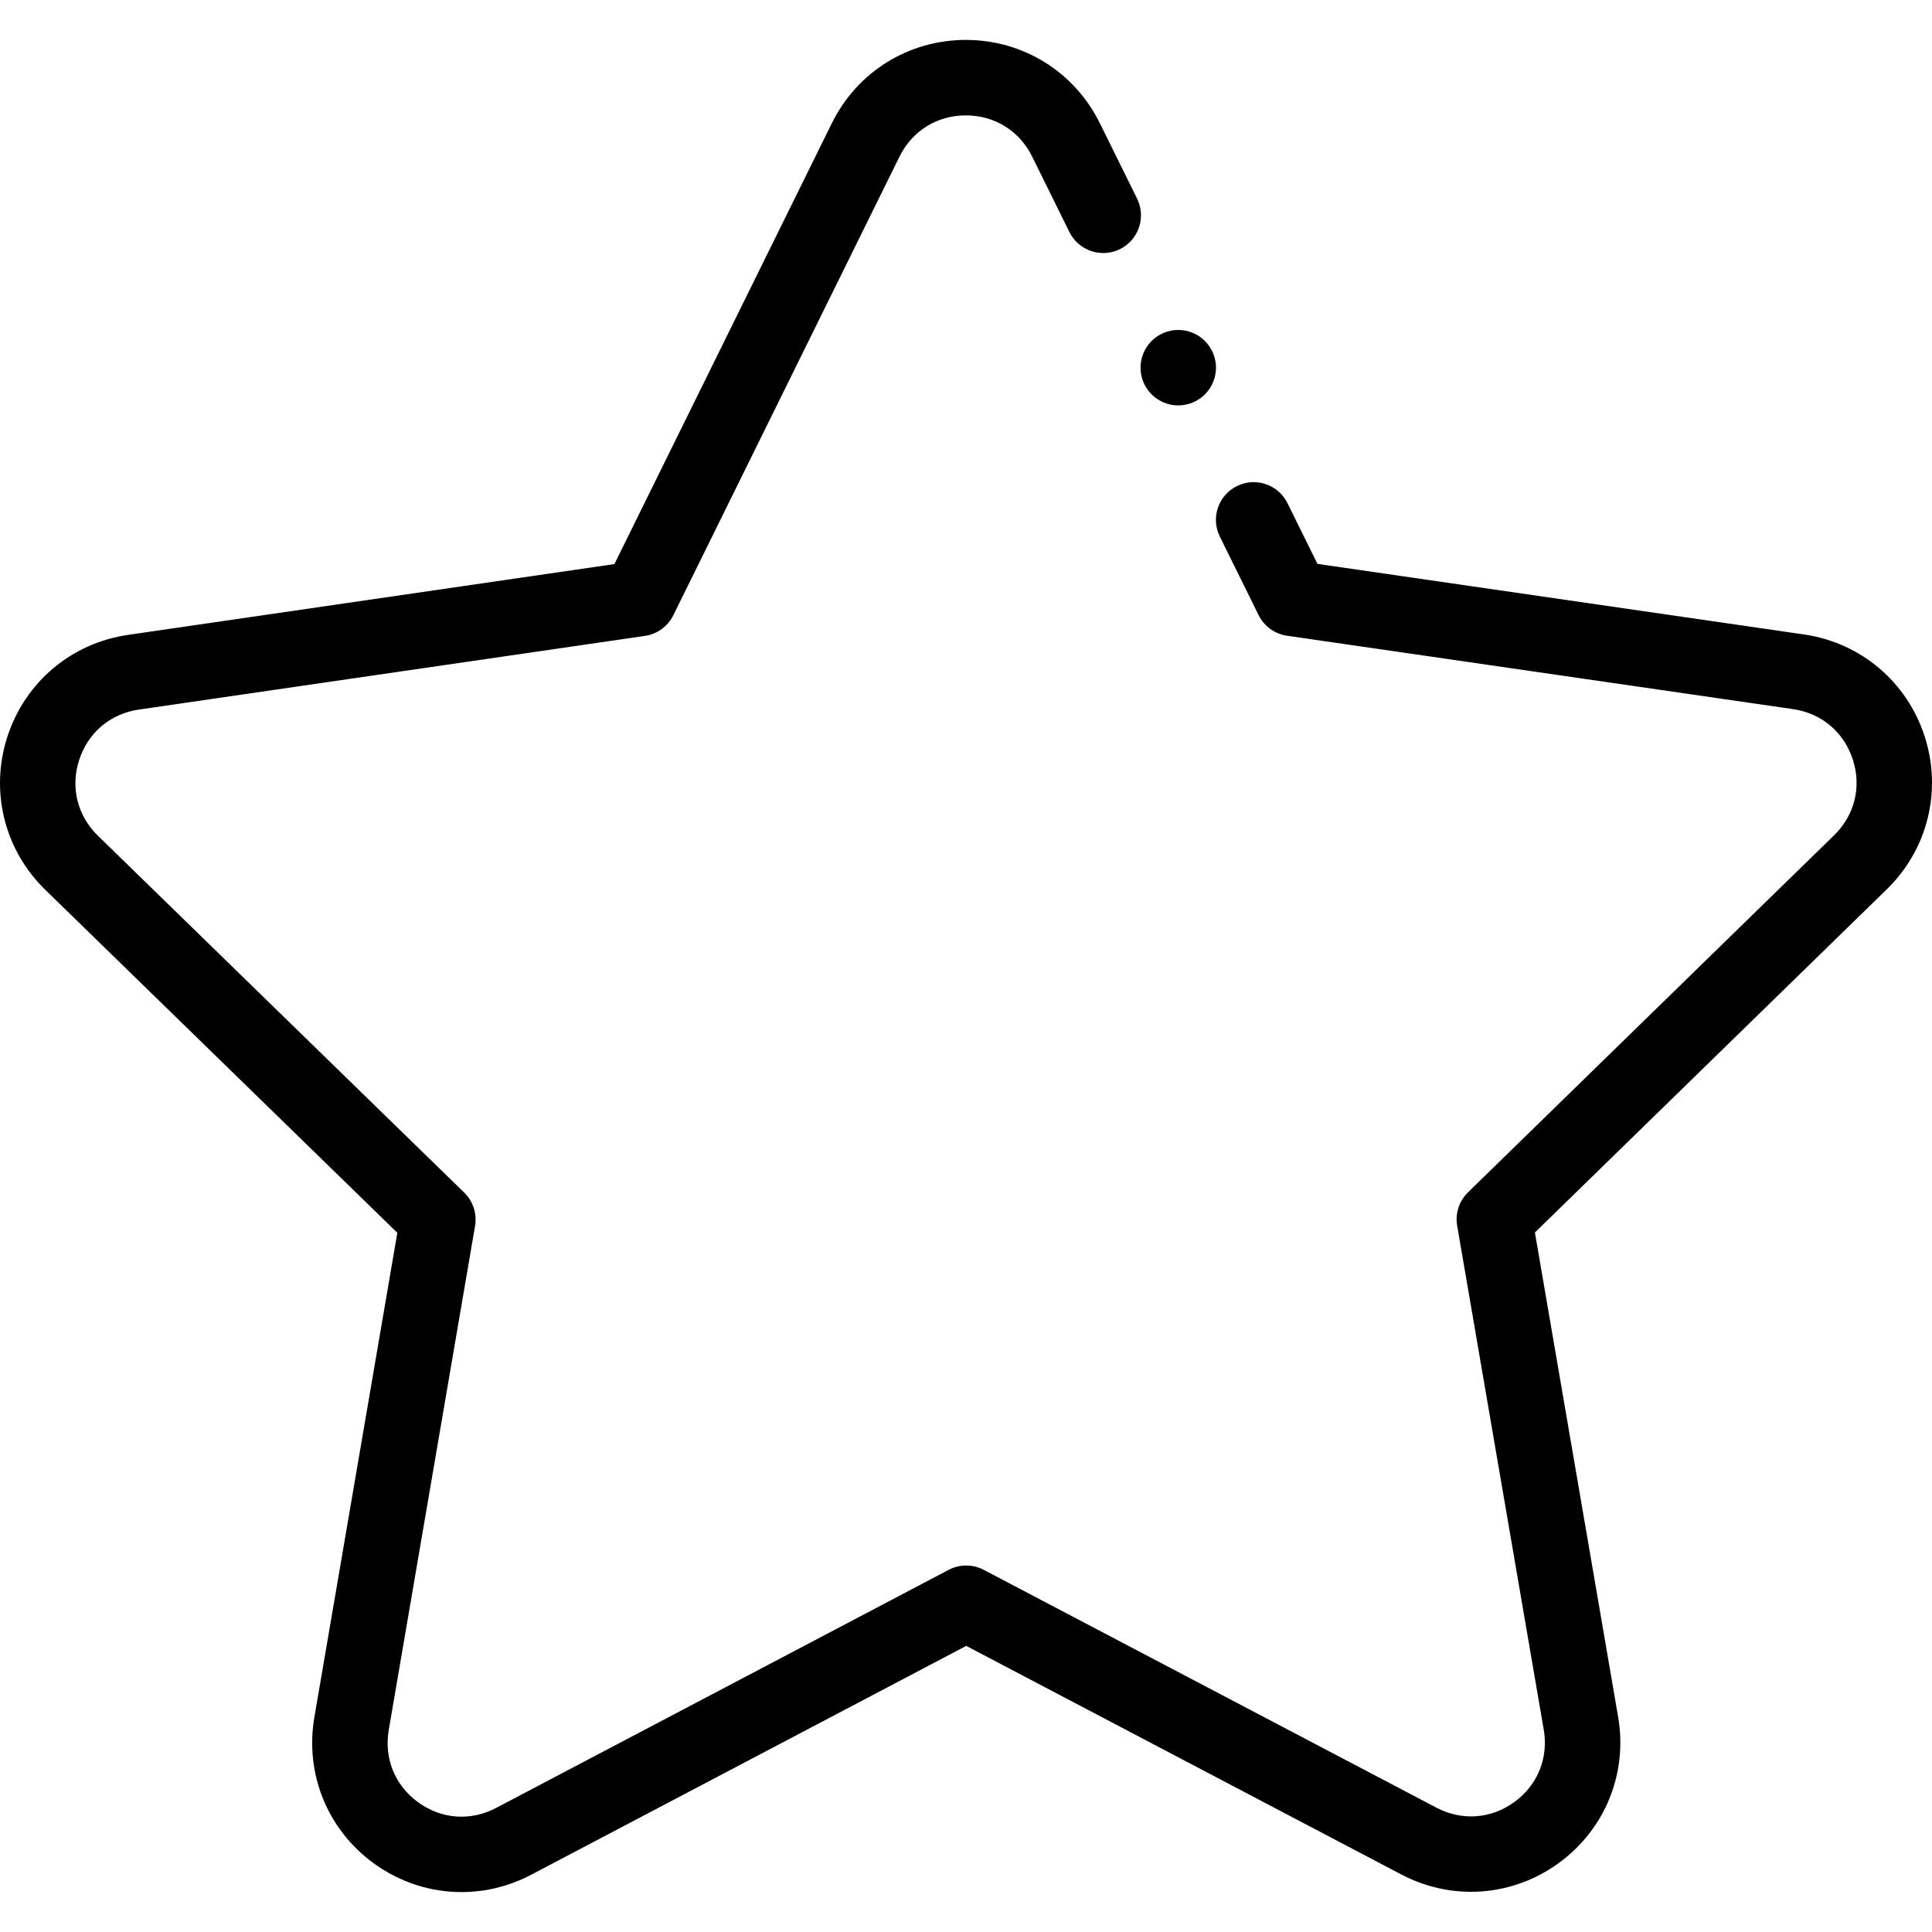<svg id="Capa_1" enable-background="new 0 0 511.994 511.994" height="512" viewBox="0 0 511.994 511.994" width="512" xmlns="http://www.w3.org/2000/svg"><g id="XMLID_2576_"><g id="XMLID_1084_"><g id="XMLID_1296_"><path id="XMLID_187_" d="m122.306 501.414c-8.174 0-16.291-2.56-23.231-7.6-12.287-8.922-18.328-23.762-15.765-38.729l21.985-128.387-93.299-90.896c-10.876-10.596-14.72-26.15-10.032-40.593 4.688-14.442 16.936-24.773 31.961-26.96l128.897-18.765 57.615-116.821c6.717-13.618 20.322-22.081 35.507-22.084h.011c15.181 0 28.785 8.454 35.507 22.065l9.87 19.987c2.445 4.952.414 10.949-4.539 13.394-4.95 2.445-10.948.414-13.394-4.539l-9.87-19.986c-3.377-6.838-9.948-10.921-17.575-10.921-.002 0-.003 0-.006 0-7.629.002-14.2 4.088-17.575 10.931l-59.94 121.536c-1.456 2.952-4.271 4.998-7.528 5.472l-134.1 19.522c-7.55 1.099-13.464 6.088-15.819 13.345-2.356 7.257-.5 14.768 4.965 20.092l97.064 94.564c2.357 2.297 3.434 5.606 2.878 8.851l-22.872 133.569c-1.288 7.52 1.629 14.687 7.803 19.169 6.174 4.483 13.891 5.039 20.643 1.486l119.93-63.092c2.913-1.533 6.393-1.533 9.307-.002l119.963 63.028c6.754 3.549 14.471 2.989 20.643-1.498 6.171-4.486 9.084-11.654 7.793-19.174l-22.943-133.556c-.558-3.244.517-6.554 2.874-8.853l97.014-94.615c5.462-5.327 7.314-12.839 4.954-20.095-2.36-7.255-8.276-12.241-15.827-13.336l-134.11-19.451c-3.257-.473-6.073-2.518-7.531-5.469l-10.272-20.801c-2.445-4.952-.414-10.949 4.539-13.394 4.952-2.446 10.948-.413 13.394 4.539l7.944 16.087 128.907 18.696c15.027 2.18 27.279 12.503 31.976 26.943 4.696 14.44.861 29.997-10.01 40.599l-93.25 90.945 22.053 128.375c2.571 14.965-3.462 29.808-15.744 38.737-12.281 8.93-28.262 10.088-41.705 3.025l-115.31-60.583-115.277 60.644c-5.845 3.079-12.177 4.599-18.473 4.599z"/></g></g><g id="XMLID_1993_"><g id="XMLID_1996_"><path id="XMLID_186_" d="m312.247 107.439c-2.63 0-5.21-1.06-7.07-2.93-1.86-1.86-2.93-4.43-2.93-7.07 0-2.63 1.07-5.2 2.93-7.07 1.86-1.86 4.44-2.93 7.07-2.93 2.64 0 5.21 1.07 7.07 2.93s2.93 4.44 2.93 7.07c0 2.64-1.07 5.21-2.93 7.07-1.86 1.87-4.44 2.93-7.07 2.93z"/></g></g></g></svg>